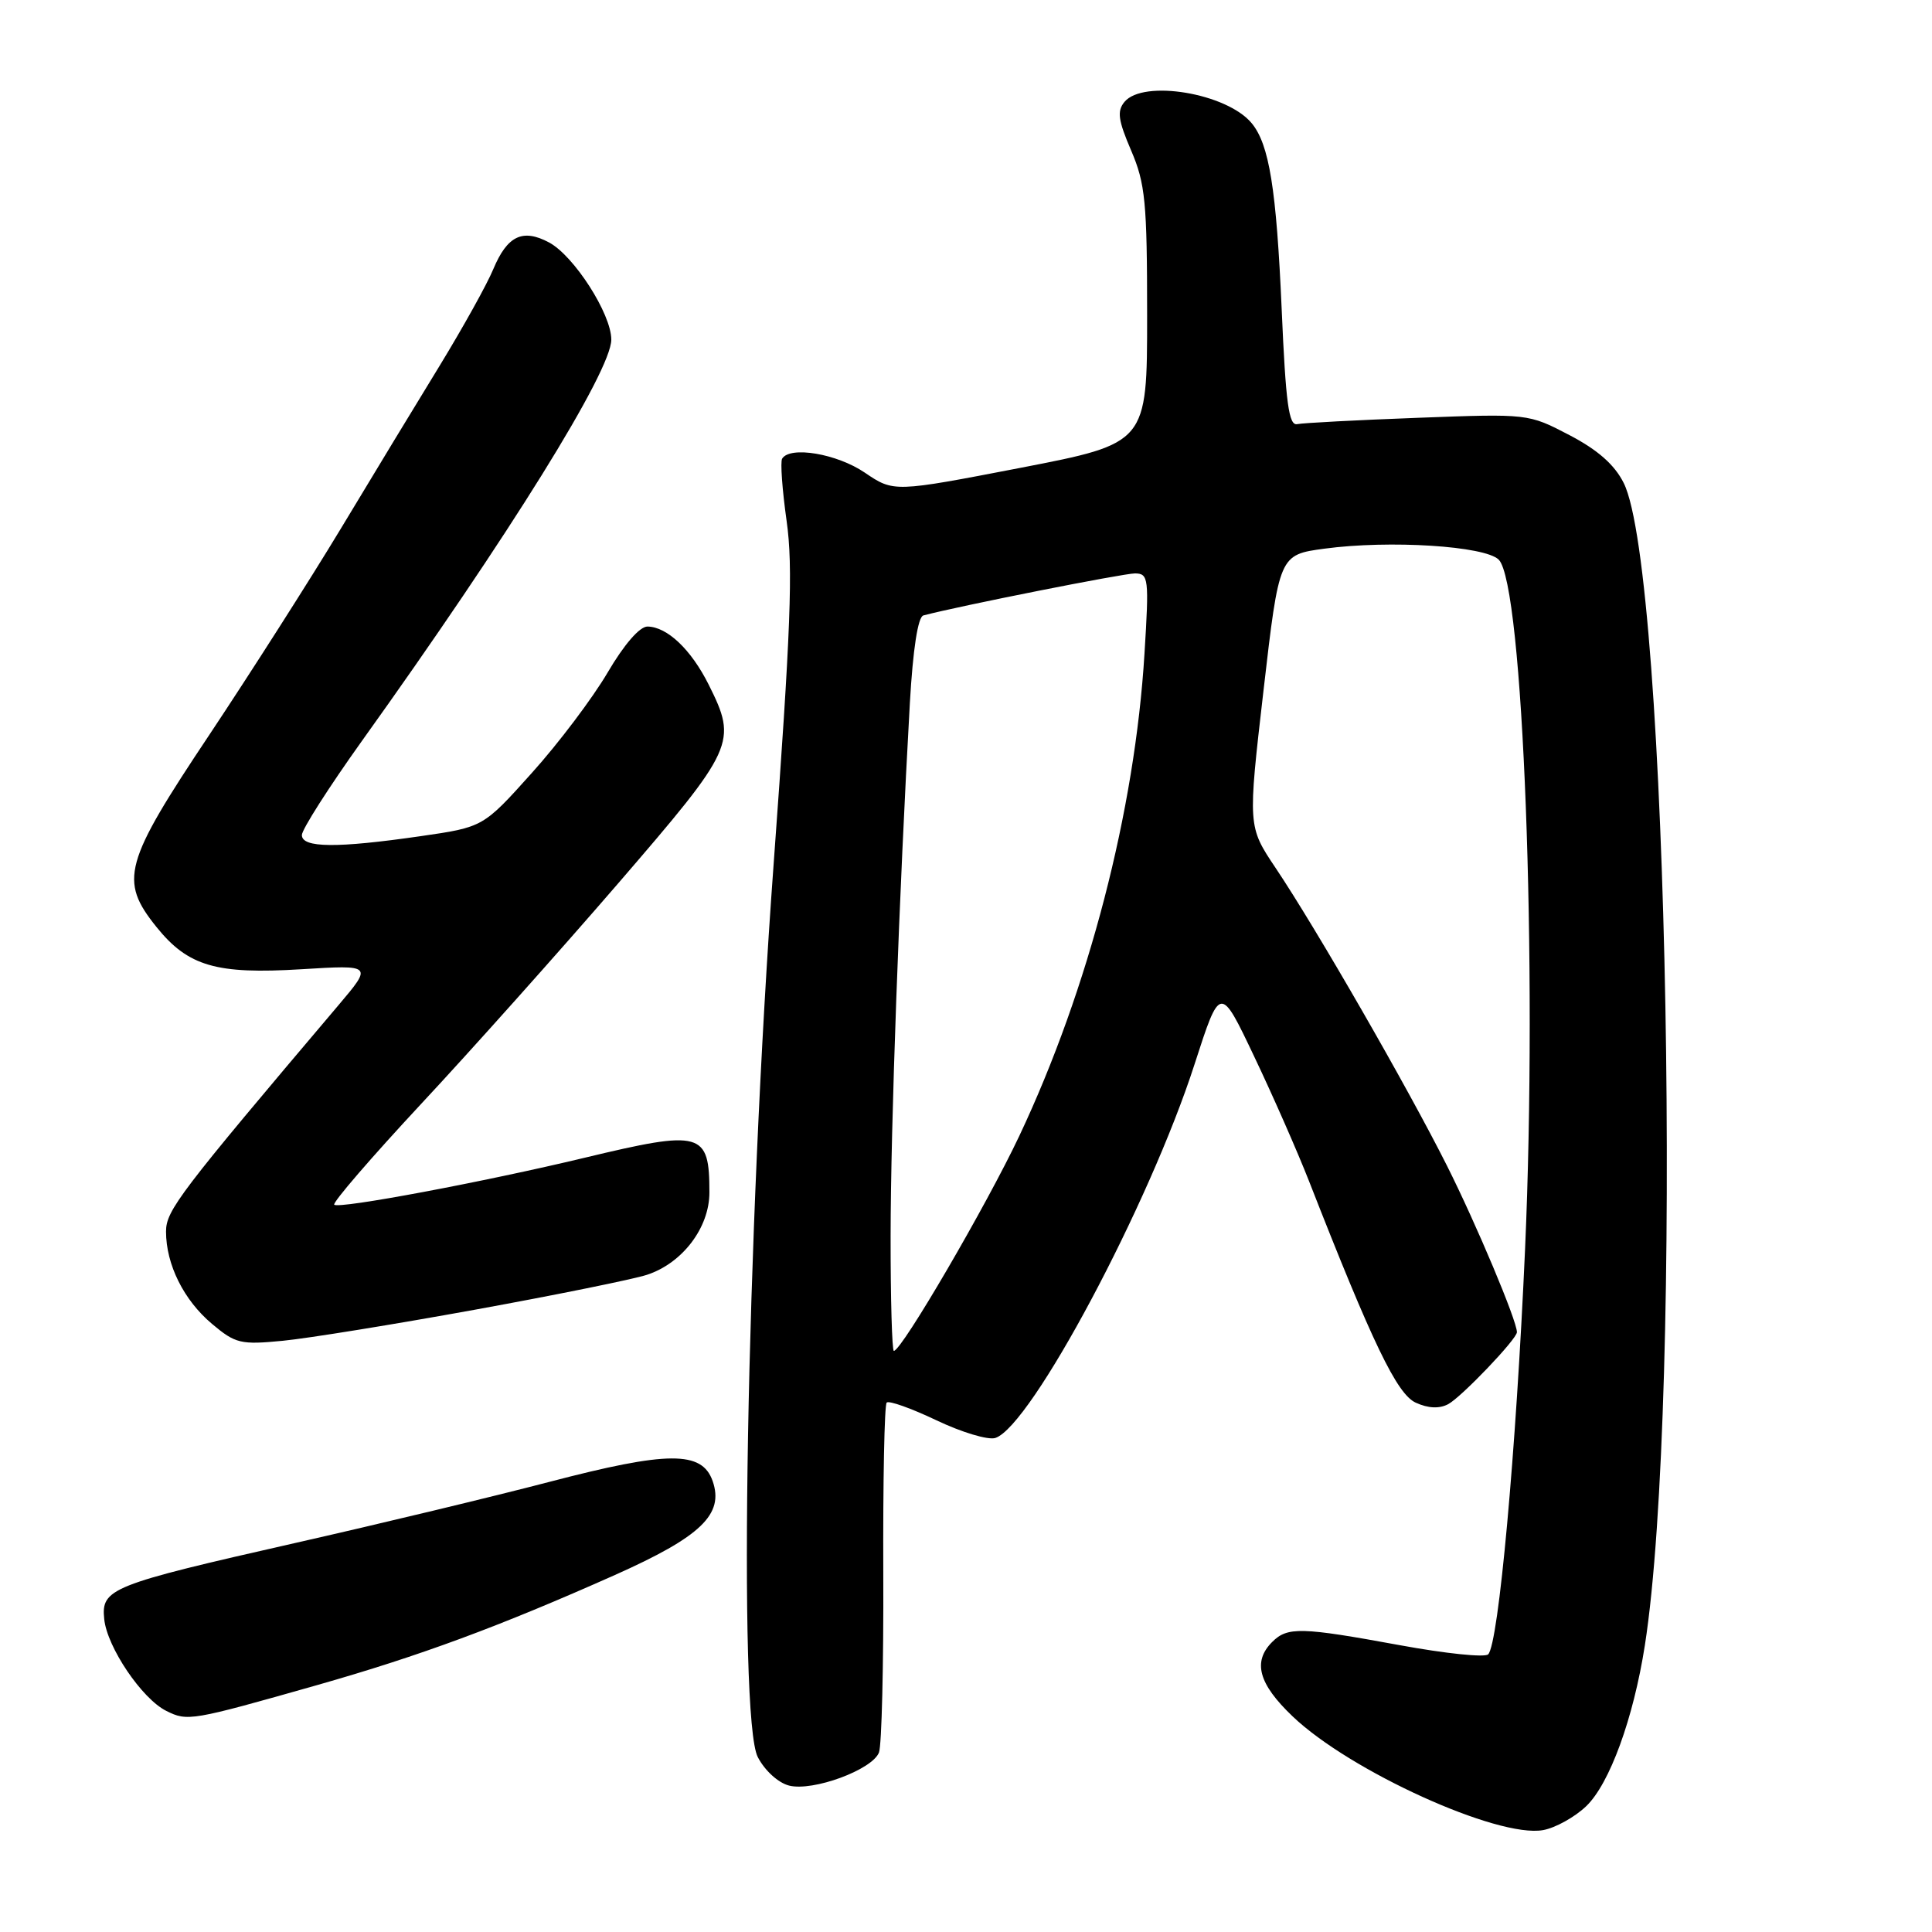 <?xml version="1.0" encoding="UTF-8" standalone="no"?>
<!DOCTYPE svg PUBLIC "-//W3C//DTD SVG 1.1//EN" "http://www.w3.org/Graphics/SVG/1.1/DTD/svg11.dtd" >
<svg xmlns="http://www.w3.org/2000/svg" xmlns:xlink="http://www.w3.org/1999/xlink" version="1.1" viewBox="0 0 256 256">
 <g >
 <path fill="currentColor"
d=" M 210.19 239.32 C 213.28 236.35 216.43 227.73 217.95 218.03 C 223.04 185.48 221.05 75.80 215.15 64.00 C 213.94 61.58 211.72 59.62 207.95 57.65 C 202.51 54.81 202.49 54.81 187.89 55.36 C 179.85 55.66 172.65 56.04 171.89 56.20 C 170.77 56.44 170.37 53.44 169.83 41.00 C 169.13 25.02 168.18 19.13 165.85 16.32 C 162.55 12.34 151.49 10.50 149.00 13.50 C 147.99 14.72 148.16 15.93 149.88 19.94 C 151.76 24.32 152.00 26.76 152.00 41.81 C 152.00 58.74 152.00 58.74 135.22 61.99 C 118.43 65.23 118.43 65.23 114.58 62.62 C 110.90 60.12 104.69 59.07 103.64 60.77 C 103.38 61.19 103.65 64.90 104.23 69.02 C 105.10 75.15 104.79 83.37 102.51 114.50 C 98.91 163.55 97.77 227.73 100.41 232.82 C 101.33 234.61 103.13 236.24 104.56 236.60 C 107.73 237.40 115.59 234.50 116.47 232.21 C 116.83 231.27 117.09 220.58 117.04 208.45 C 116.99 196.31 117.19 186.14 117.49 185.85 C 117.78 185.55 120.75 186.61 124.09 188.20 C 127.42 189.79 130.93 190.84 131.88 190.54 C 136.60 189.04 152.30 159.59 158.29 141.00 C 161.68 130.50 161.68 130.50 166.19 140.00 C 168.68 145.22 171.94 152.65 173.45 156.50 C 181.87 178.02 185.10 184.72 187.59 185.86 C 189.25 186.62 190.72 186.68 191.89 186.06 C 193.66 185.11 201.00 177.43 201.00 176.52 C 201.00 175.00 195.62 162.21 191.74 154.48 C 186.51 144.07 174.41 123.03 169.02 115.00 C 165.34 109.50 165.34 109.50 167.42 91.50 C 169.50 73.51 169.50 73.51 175.50 72.70 C 184.13 71.54 196.77 72.34 198.59 74.16 C 201.83 77.41 203.75 127.68 202.08 165.50 C 200.89 192.35 198.57 217.83 197.19 219.21 C 196.75 219.65 191.50 219.10 185.51 218.00 C 172.38 215.59 170.60 215.54 168.57 217.57 C 165.96 220.18 166.76 223.12 171.27 227.42 C 178.85 234.67 198.47 243.58 204.46 242.50 C 206.09 242.21 208.67 240.78 210.19 239.32 Z  M 42.00 223.29 C 55.67 219.40 66.16 215.52 81.49 208.69 C 92.90 203.60 95.96 200.65 94.43 196.25 C 93.02 192.22 88.50 192.25 72.78 196.36 C 65.48 198.27 50.28 201.93 39.00 204.48 C 14.65 210.00 13.39 210.50 13.81 214.54 C 14.19 218.27 18.81 225.10 22.03 226.70 C 24.85 228.11 25.31 228.03 42.00 223.29 Z  M 63.00 173.53 C 73.72 171.58 83.95 169.50 85.72 168.92 C 90.43 167.38 94.00 162.67 94.00 158.01 C 94.00 149.96 93.00 149.68 77.50 153.40 C 64.09 156.62 44.89 160.22 44.29 159.63 C 44.03 159.36 49.19 153.38 55.76 146.32 C 62.34 139.27 74.08 126.12 81.86 117.11 C 97.41 99.08 97.73 98.38 93.90 90.71 C 91.57 86.06 88.41 83.06 85.80 83.02 C 84.76 83.01 82.70 85.39 80.51 89.12 C 78.53 92.49 74.02 98.48 70.47 102.42 C 64.03 109.60 64.03 109.60 55.71 110.80 C 44.63 112.40 40.00 112.36 40.00 110.65 C 40.00 109.91 43.57 104.32 47.92 98.23 C 67.50 70.89 81.00 49.16 81.00 45.00 C 81.00 41.59 76.05 33.88 72.74 32.12 C 69.25 30.26 67.22 31.24 65.37 35.65 C 64.53 37.68 61.33 43.42 58.28 48.42 C 55.22 53.41 49.33 63.12 45.19 70.00 C 41.04 76.88 33.18 89.19 27.73 97.38 C 16.39 114.37 15.76 116.65 20.74 122.84 C 24.93 128.04 28.66 129.12 39.93 128.43 C 49.37 127.85 49.37 127.85 44.86 133.18 C 23.73 158.12 22.00 160.39 22.00 163.19 C 22.00 167.55 24.35 172.28 28.09 175.42 C 31.20 178.04 31.90 178.20 37.47 177.66 C 40.79 177.34 52.27 175.48 63.00 173.53 Z  M 118.01 163.75 C 118.02 149.33 119.15 118.21 120.56 93.18 C 120.97 86.00 121.63 81.75 122.35 81.55 C 127.05 80.30 148.88 75.97 150.40 75.98 C 152.19 76.00 152.27 76.63 151.65 86.61 C 150.38 107.44 144.26 131.02 135.07 150.50 C 130.73 159.70 119.47 179.00 118.44 179.00 C 118.20 179.00 118.00 172.14 118.01 163.75 Z "/>
</g>
</svg>